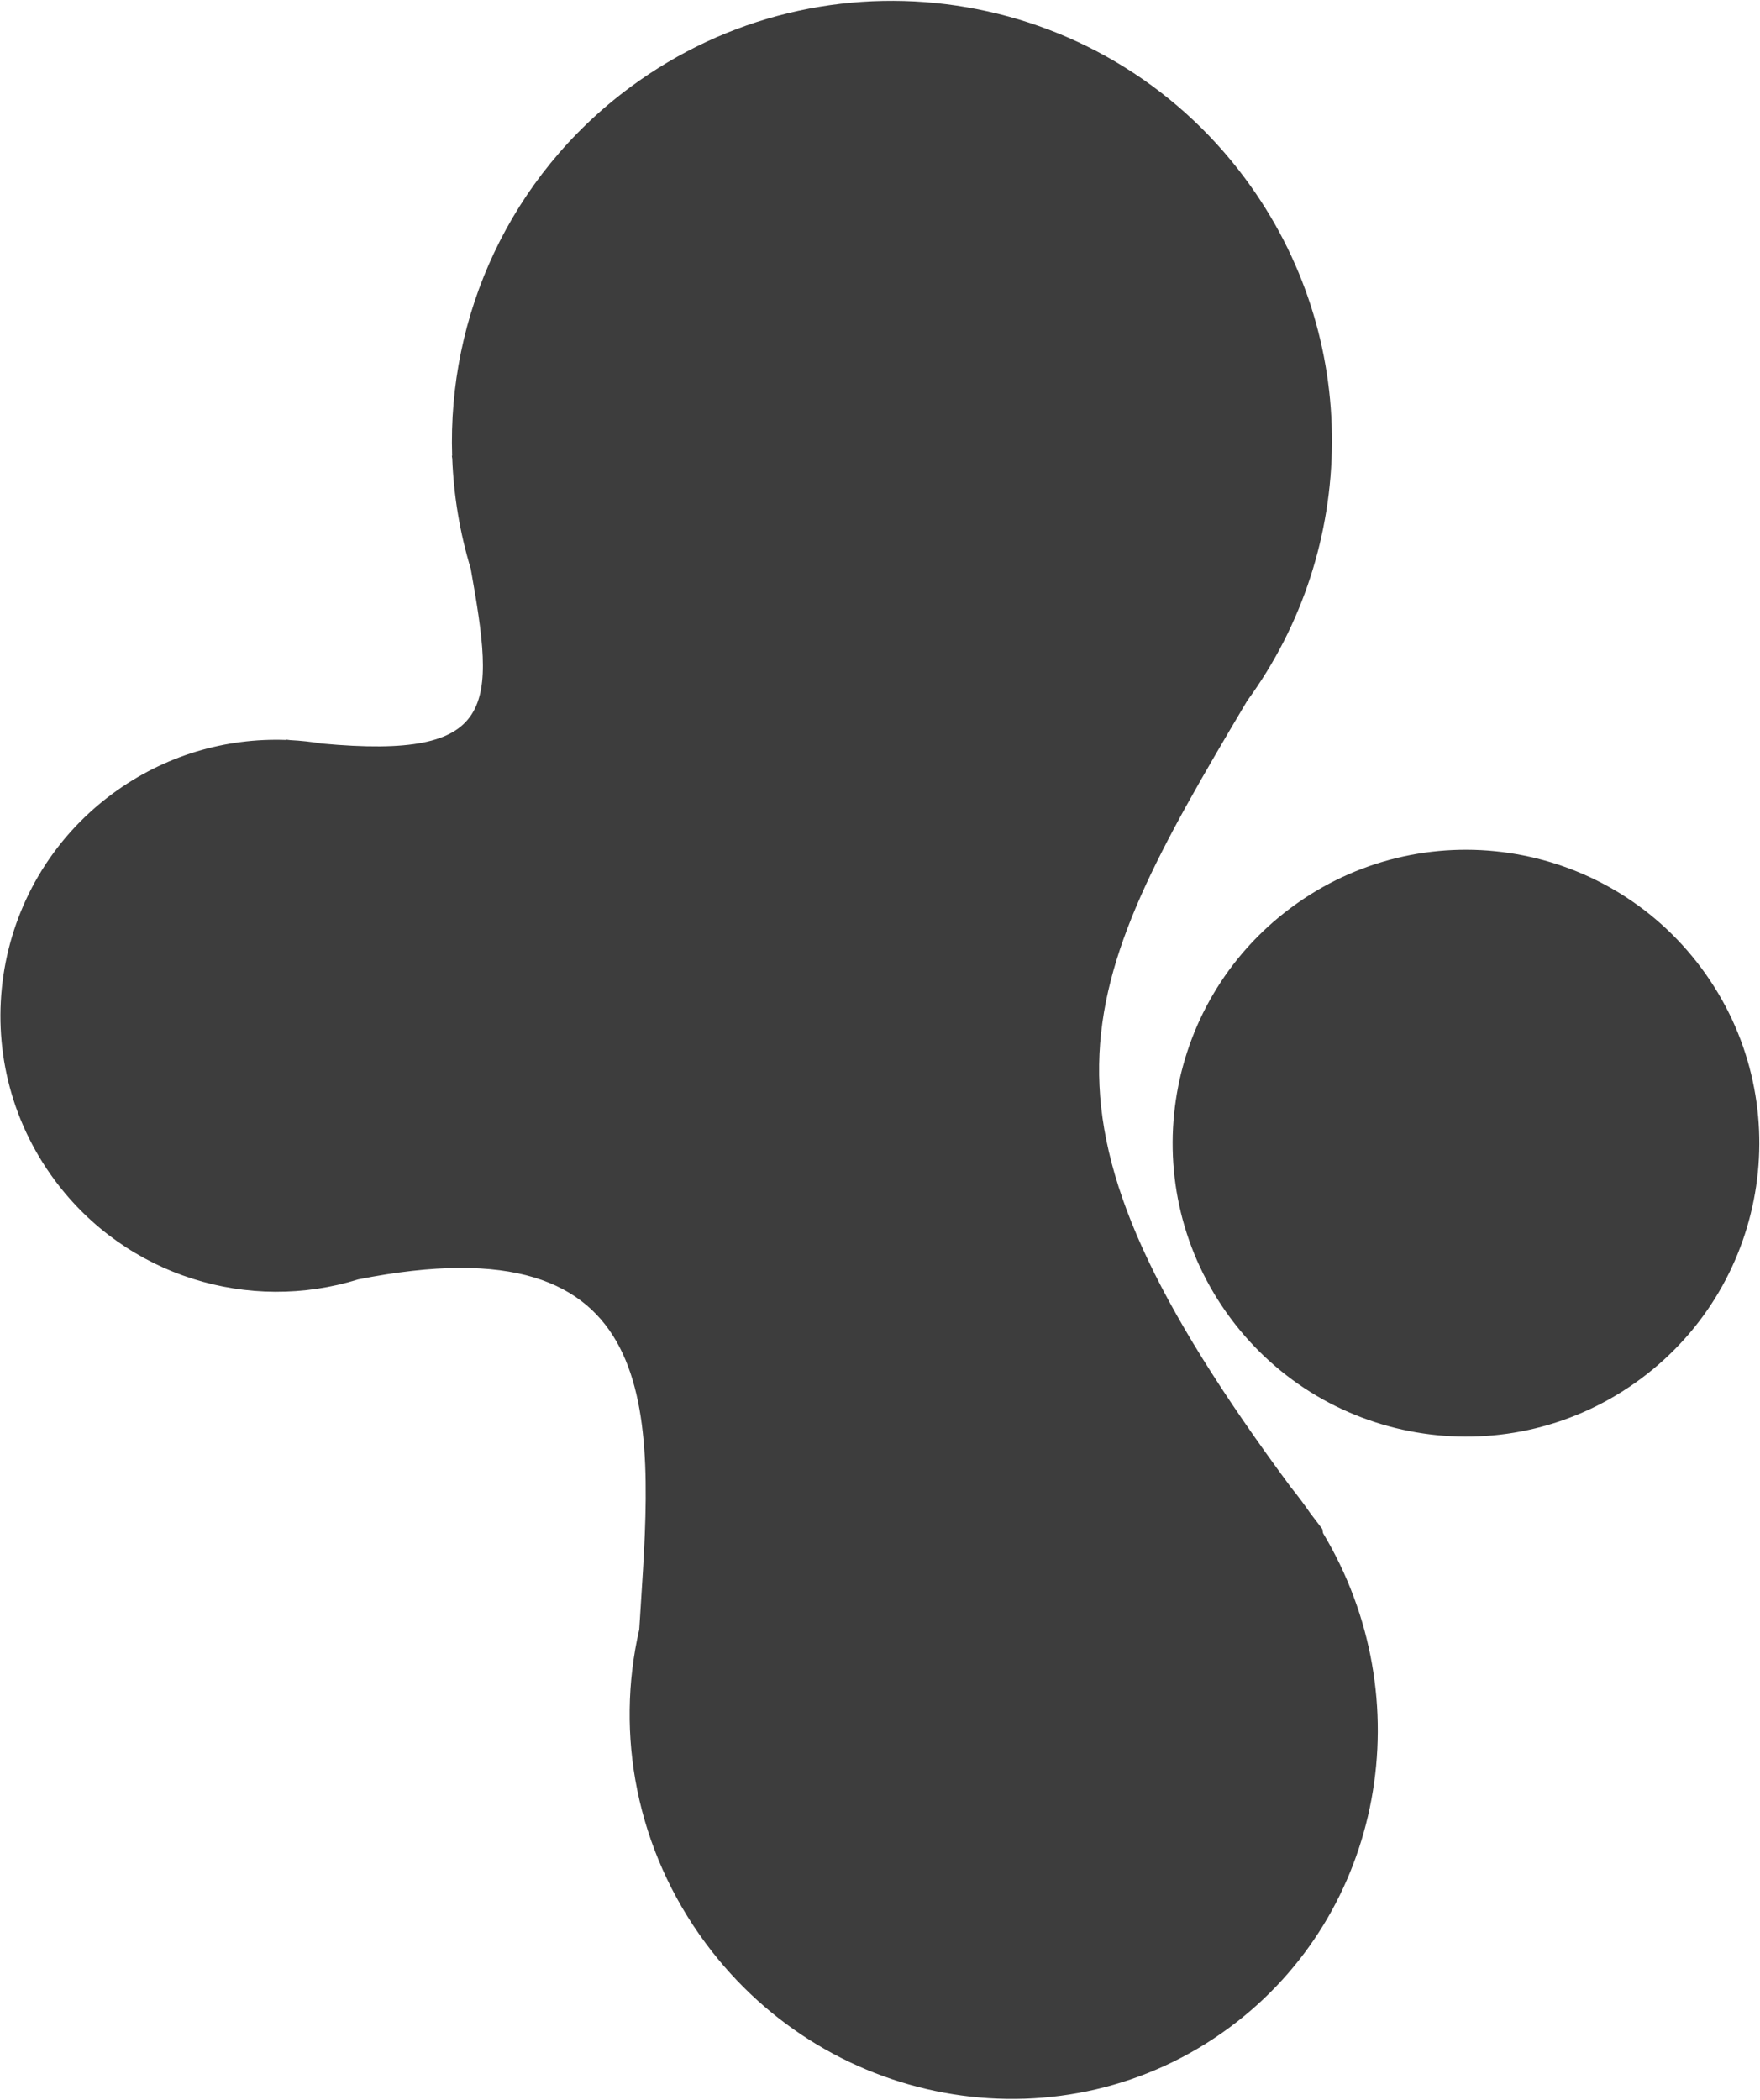 <svg width="907" height="1082" viewBox="0 0 907 1082" fill="none" xmlns="http://www.w3.org/2000/svg">
<path d="M233.014 234.834C230.655 162.939 262.469 91.111 324.637 45.029C425.244 -29.545 567.251 -8.45 641.817 92.146C702.414 173.897 699.825 282.994 642.732 361.025C552.119 513.574 522.383 573.096 665.228 766.187C667.145 768.544 669.019 770.956 670.847 773.422C672.311 775.397 673.733 777.39 675.113 779.399C677.188 782.143 679.295 784.912 681.437 787.708C681.565 788.411 681.687 789.11 681.801 789.806C732.877 874.915 713.347 985.406 633.738 1044.42C548.912 1107.29 427.996 1087.91 363.664 1001.12C327.718 952.623 317.044 893.344 329.422 839.505C329.67 835.551 329.927 831.589 330.185 827.627C336.688 727.601 343.186 627.659 184.639 659.105C128.536 676.553 65.146 657.84 28.183 607.973C-18.576 544.891 -5.338 455.843 57.751 409.079C84.724 389.085 116.443 380.058 147.573 381.204L147.553 381.041C148.235 381.127 148.912 381.21 149.586 381.292C155 381.568 160.393 382.152 165.736 383.039C257.053 391.499 255.24 364.159 242.591 292.972C236.96 274.387 233.808 255.314 233.064 236.235C232.995 235.758 232.927 235.281 232.859 234.802L233.014 234.834Z" fill="#3D3D3D"/>
<path d="M665.471 467.513C598.399 517.229 584.326 611.899 634.037 678.963C683.747 746.027 778.418 760.091 845.49 710.374C912.562 660.658 926.636 565.989 876.925 498.924C827.214 431.86 732.543 417.797 665.471 467.513Z" fill="#3D3D3D"/>
</svg>
